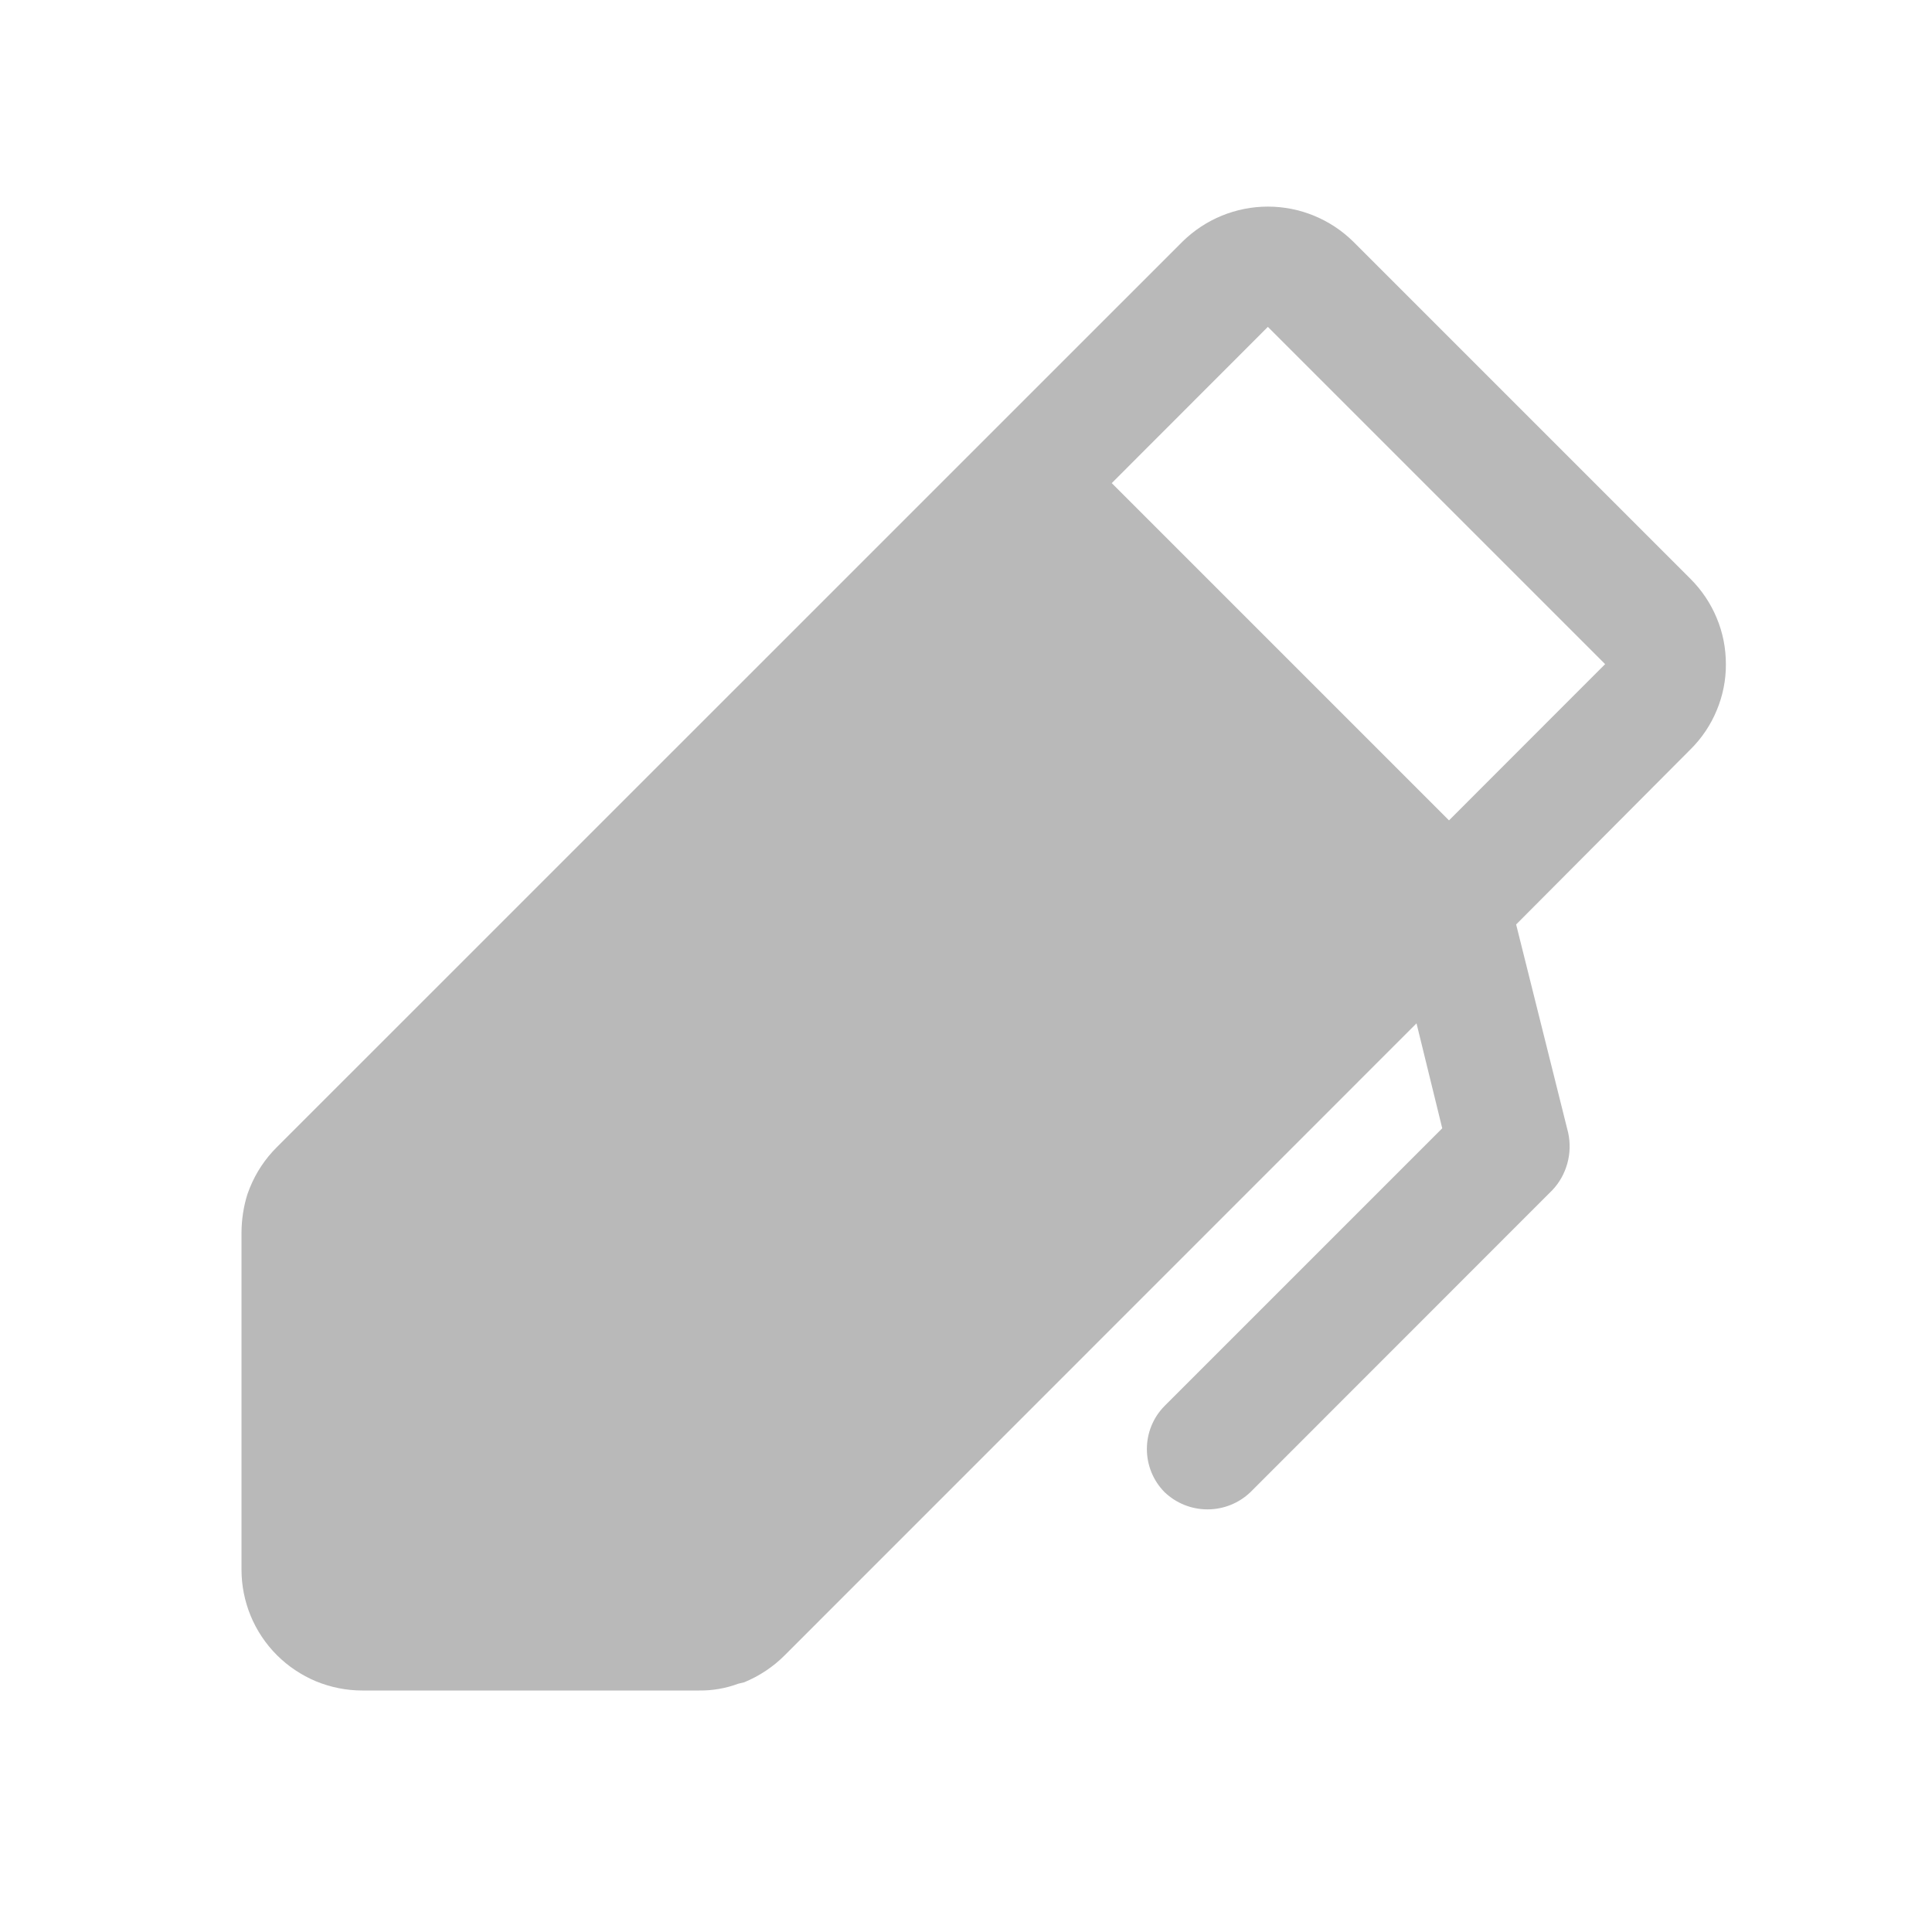 <svg width="16" height="16" viewBox="0 0 16 16" fill="none" xmlns="http://www.w3.org/2000/svg">
<g id="Frame">
<path id="Vector" d="M14.293 5.5C14.293 5.369 14.268 5.239 14.217 5.118C14.167 4.997 14.093 4.887 14 4.794L11.207 2.001C11.018 1.815 10.764 1.711 10.5 1.711C10.236 1.711 9.982 1.815 9.793 2.001L2.293 9.5C2.196 9.596 2.12 9.711 2.069 9.837L2.05 9.887C2.017 9.99 2.001 10.098 2 10.206V12.999C2 13.13 2.026 13.261 2.076 13.382C2.126 13.503 2.2 13.614 2.293 13.707C2.386 13.8 2.496 13.873 2.617 13.924C2.739 13.974 2.869 14 3 14H5.793C5.903 14.001 6.011 13.982 6.113 13.944L6.163 13.932C6.289 13.88 6.404 13.804 6.5 13.707L11.731 8.475L11.944 9.344L9.644 11.644C9.55 11.739 9.498 11.867 9.498 12C9.498 12.134 9.55 12.262 9.644 12.357C9.74 12.449 9.867 12.5 10 12.5C10.133 12.5 10.26 12.449 10.356 12.357L12.856 9.856C12.915 9.794 12.957 9.718 12.98 9.635C13.003 9.552 13.005 9.465 12.987 9.381L12.556 7.656L14 6.206C14.093 6.114 14.167 6.004 14.217 5.883C14.268 5.761 14.294 5.631 14.293 5.5ZM12 6.794L9.207 4.001L10.5 2.707L13.293 5.5L12 6.794Z" fill="#B9B9B9"/>
</g>
</svg>
